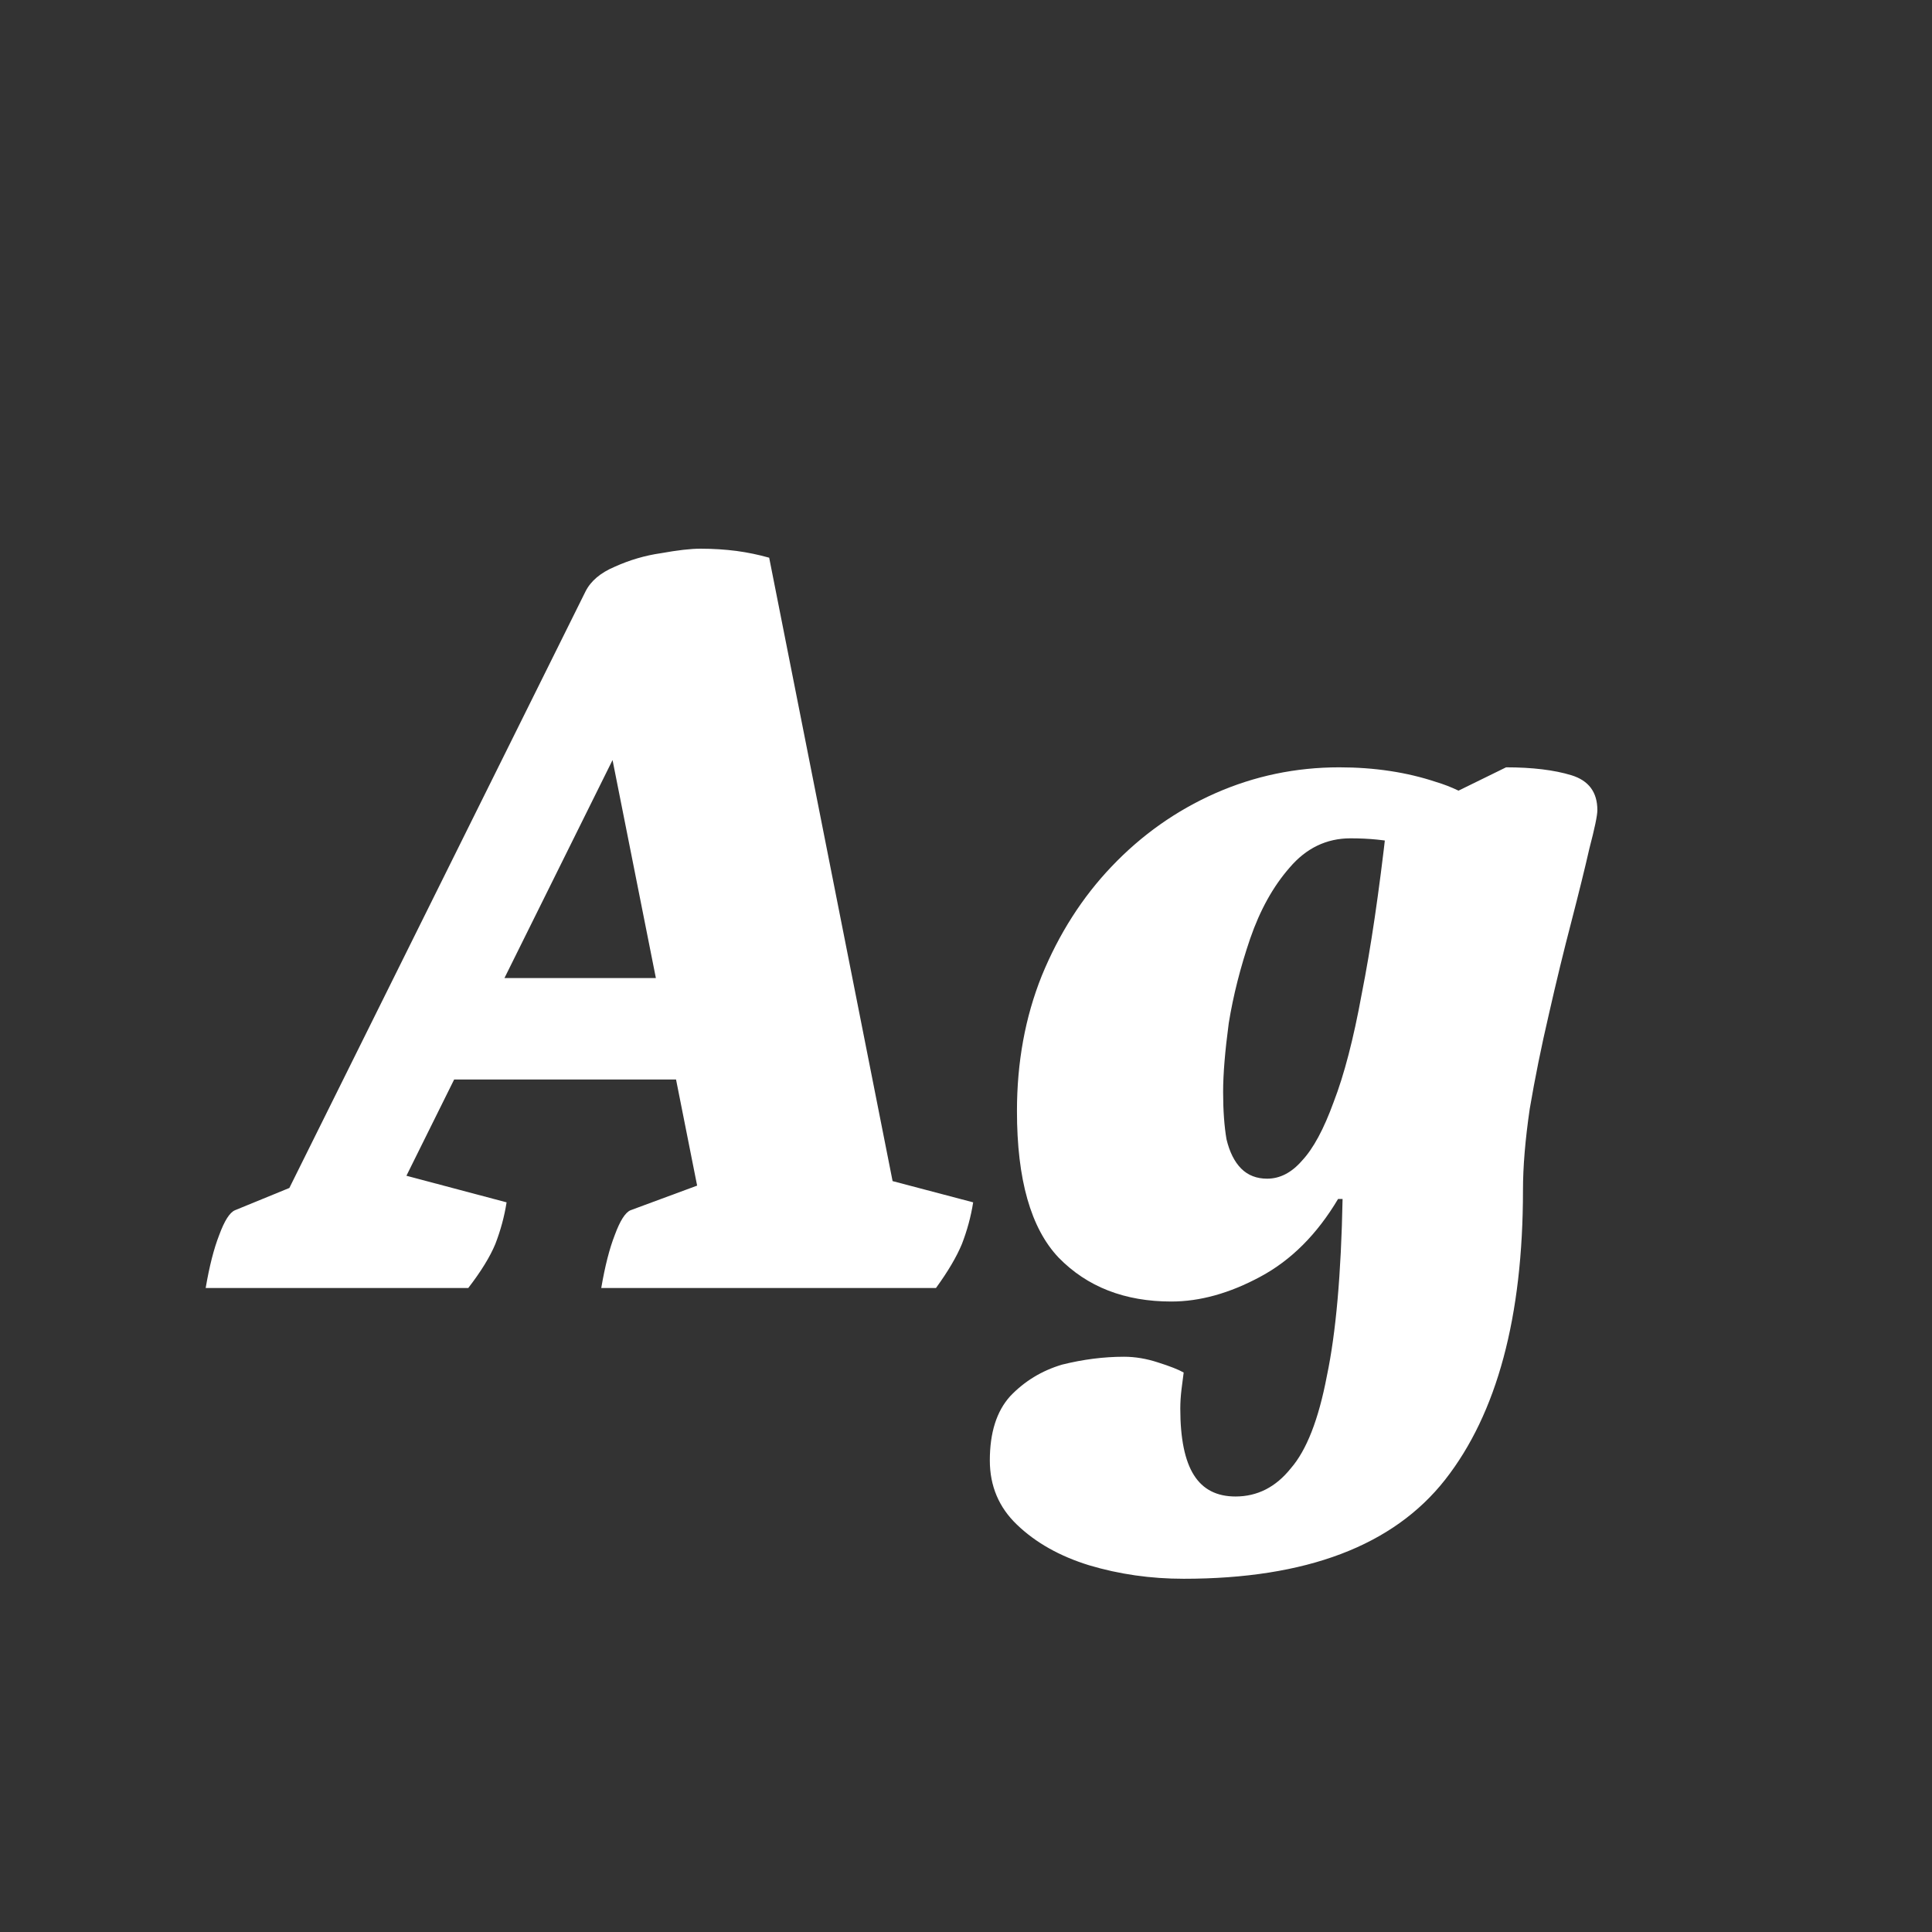 <svg width="24" height="24" viewBox="0 0 24 24" fill="none" xmlns="http://www.w3.org/2000/svg">
<rect x="0" y="0" width="24" height="24" fill="#333333" stroke="none"/>
<path d="M2.555 16C2.601 15.73 2.657 15.51 2.723 15.342C2.788 15.165 2.853 15.062 2.919 15.034L4.081 14.558L3.339 15.272L7.273 7.348C7.338 7.218 7.459 7.115 7.637 7.04C7.823 6.956 8.015 6.9 8.211 6.872C8.416 6.835 8.579 6.816 8.701 6.816C8.859 6.816 9.009 6.826 9.149 6.844C9.289 6.863 9.424 6.891 9.555 6.928L11.193 15.202L10.815 14.6L12.089 14.936C12.061 15.114 12.014 15.286 11.949 15.454C11.883 15.613 11.776 15.795 11.627 16H7.469C7.515 15.73 7.571 15.51 7.637 15.342C7.702 15.165 7.767 15.062 7.833 15.034L8.855 14.656L8.757 15.216L7.413 8.454H8.099L4.753 15.202L4.711 14.516L6.293 14.936C6.265 15.114 6.218 15.286 6.153 15.454C6.087 15.613 5.975 15.795 5.817 16H2.555ZM5.229 13.41L5.649 12.15H8.659L8.701 13.41H5.229ZM14.704 19.612C14.294 19.612 13.902 19.556 13.528 19.444C13.165 19.332 12.866 19.164 12.633 18.94C12.409 18.726 12.296 18.46 12.296 18.142C12.296 17.797 12.38 17.531 12.549 17.344C12.726 17.158 12.941 17.027 13.193 16.952C13.454 16.887 13.71 16.854 13.963 16.854C14.102 16.854 14.242 16.878 14.383 16.924C14.532 16.971 14.639 17.013 14.704 17.05C14.695 17.116 14.686 17.186 14.677 17.26C14.667 17.344 14.662 17.424 14.662 17.498C14.662 17.872 14.719 18.147 14.831 18.324C14.943 18.502 15.115 18.59 15.348 18.59C15.619 18.59 15.848 18.474 16.035 18.24C16.23 18.016 16.38 17.634 16.483 17.092C16.595 16.56 16.66 15.828 16.678 14.894H16.622C16.361 15.333 16.039 15.655 15.656 15.86C15.274 16.066 14.905 16.168 14.55 16.168C13.972 16.168 13.505 15.986 13.15 15.622C12.805 15.258 12.633 14.652 12.633 13.802C12.633 13.196 12.735 12.636 12.941 12.122C13.155 11.6 13.444 11.147 13.809 10.764C14.182 10.372 14.611 10.069 15.097 9.854C15.582 9.64 16.095 9.532 16.637 9.532C17.075 9.532 17.477 9.593 17.84 9.714C18.214 9.826 18.545 10.05 18.834 10.386L18.401 11.072C18.307 10.97 18.13 10.834 17.869 10.666C17.607 10.498 17.243 10.414 16.776 10.414C16.478 10.414 16.226 10.536 16.02 10.778C15.815 11.012 15.652 11.306 15.53 11.66C15.409 12.015 15.32 12.365 15.264 12.71C15.218 13.056 15.194 13.34 15.194 13.564C15.194 13.798 15.209 13.994 15.236 14.152C15.274 14.311 15.335 14.432 15.418 14.516C15.502 14.6 15.61 14.642 15.741 14.642C15.899 14.642 16.044 14.568 16.174 14.418C16.314 14.269 16.445 14.026 16.567 13.69C16.697 13.354 16.814 12.906 16.916 12.346C17.029 11.777 17.131 11.082 17.224 10.26L18.709 9.532C19.035 9.532 19.306 9.565 19.52 9.63C19.735 9.696 19.843 9.84 19.843 10.064C19.843 10.13 19.81 10.288 19.744 10.54C19.689 10.783 19.614 11.086 19.52 11.45C19.427 11.805 19.334 12.188 19.241 12.598C19.147 13 19.068 13.392 19.003 13.774C18.947 14.157 18.919 14.493 18.919 14.782C18.919 16.36 18.596 17.559 17.953 18.38C17.308 19.202 16.226 19.612 14.704 19.612Z" fill="white"/>
</svg>
